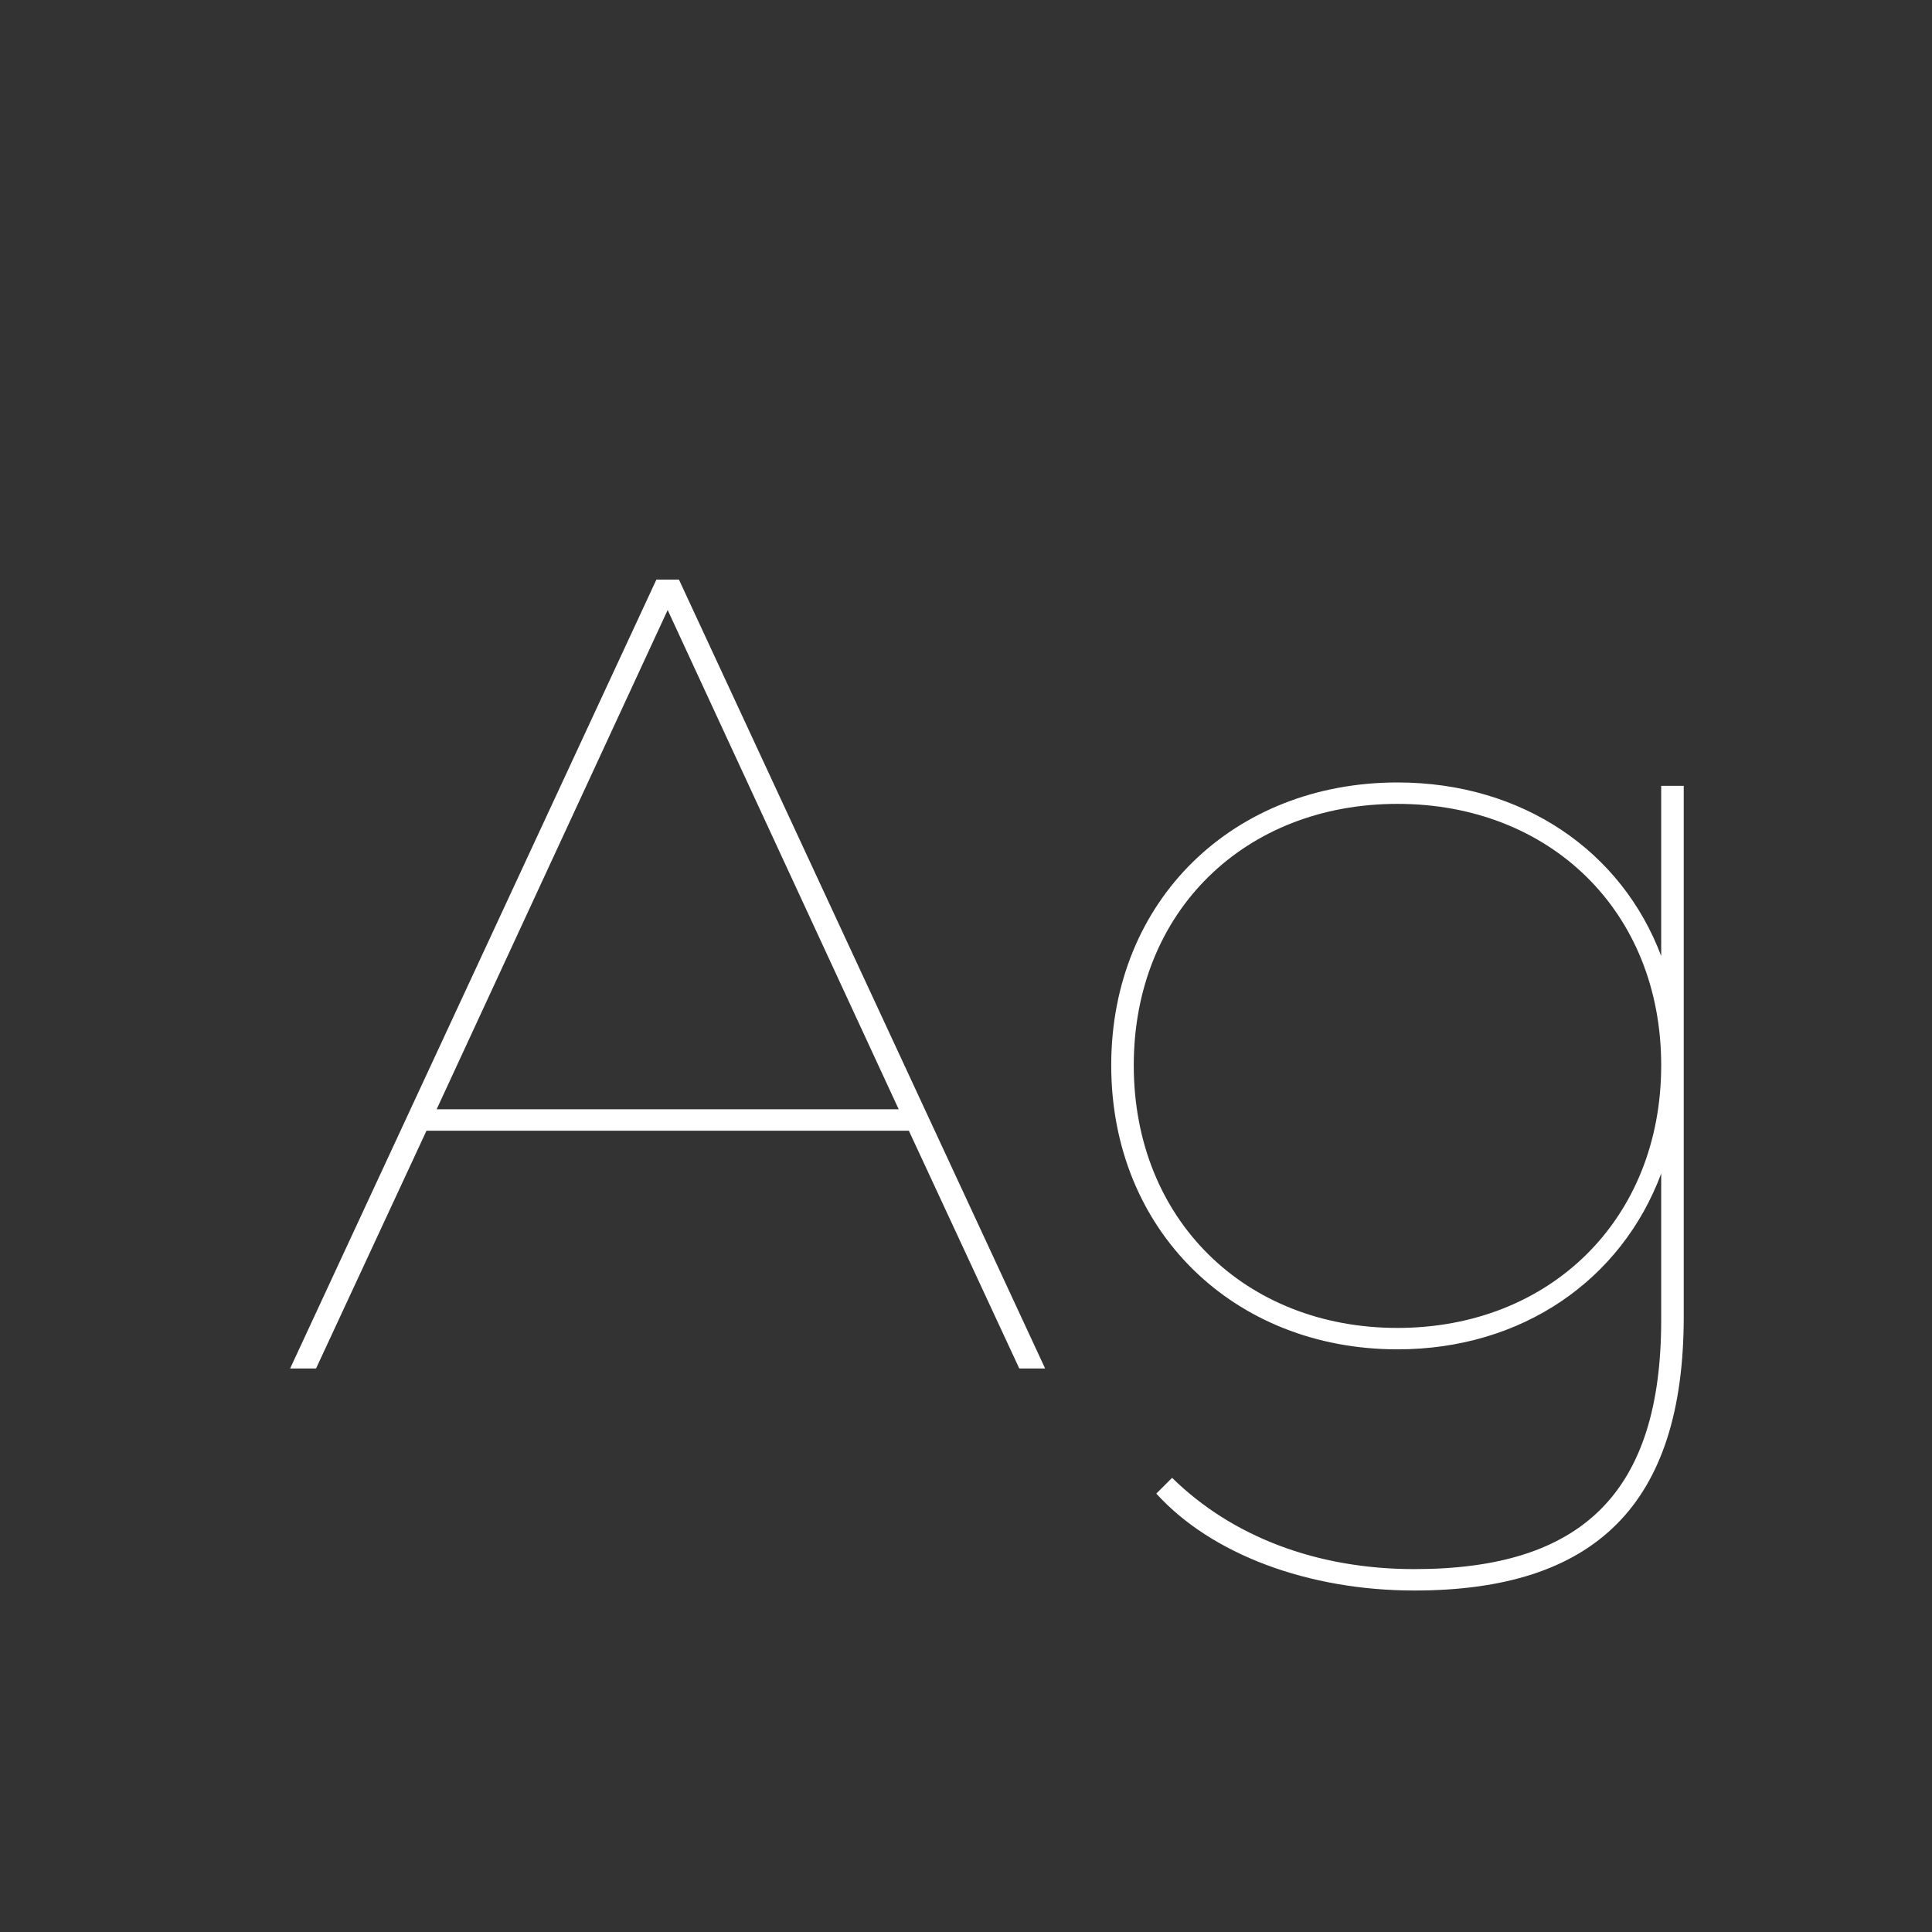 <svg width="24" height="24" viewBox="0 0 24 24" fill="none" xmlns="http://www.w3.org/2000/svg">
<rect x="0" y="0" width="24" height="24" fill="#333333" stroke="none"/>
<path d="M12.983 17L8.434 7.2H8.154L3.604 17H3.926L5.298 14.046H11.29L12.662 17H12.983ZM8.294 7.578L11.164 13.78H5.424L8.294 7.578ZM20.636 11.876C20.146 10.574 18.914 9.72 17.36 9.72C15.33 9.72 13.804 11.176 13.804 13.234C13.804 15.292 15.33 16.762 17.36 16.762C18.914 16.762 20.146 15.894 20.636 14.578V16.398C20.636 18.54 19.656 19.492 17.57 19.492C16.352 19.492 15.302 19.086 14.56 18.358L14.364 18.554C15.05 19.31 16.254 19.758 17.57 19.758C19.81 19.758 20.916 18.694 20.916 16.356V9.762H20.636V11.876ZM17.36 16.496C15.47 16.496 14.084 15.152 14.084 13.234C14.084 11.316 15.47 9.986 17.36 9.986C19.25 9.986 20.636 11.316 20.636 13.234C20.636 15.152 19.25 16.496 17.36 16.496Z" fill="white"/>
</svg>
